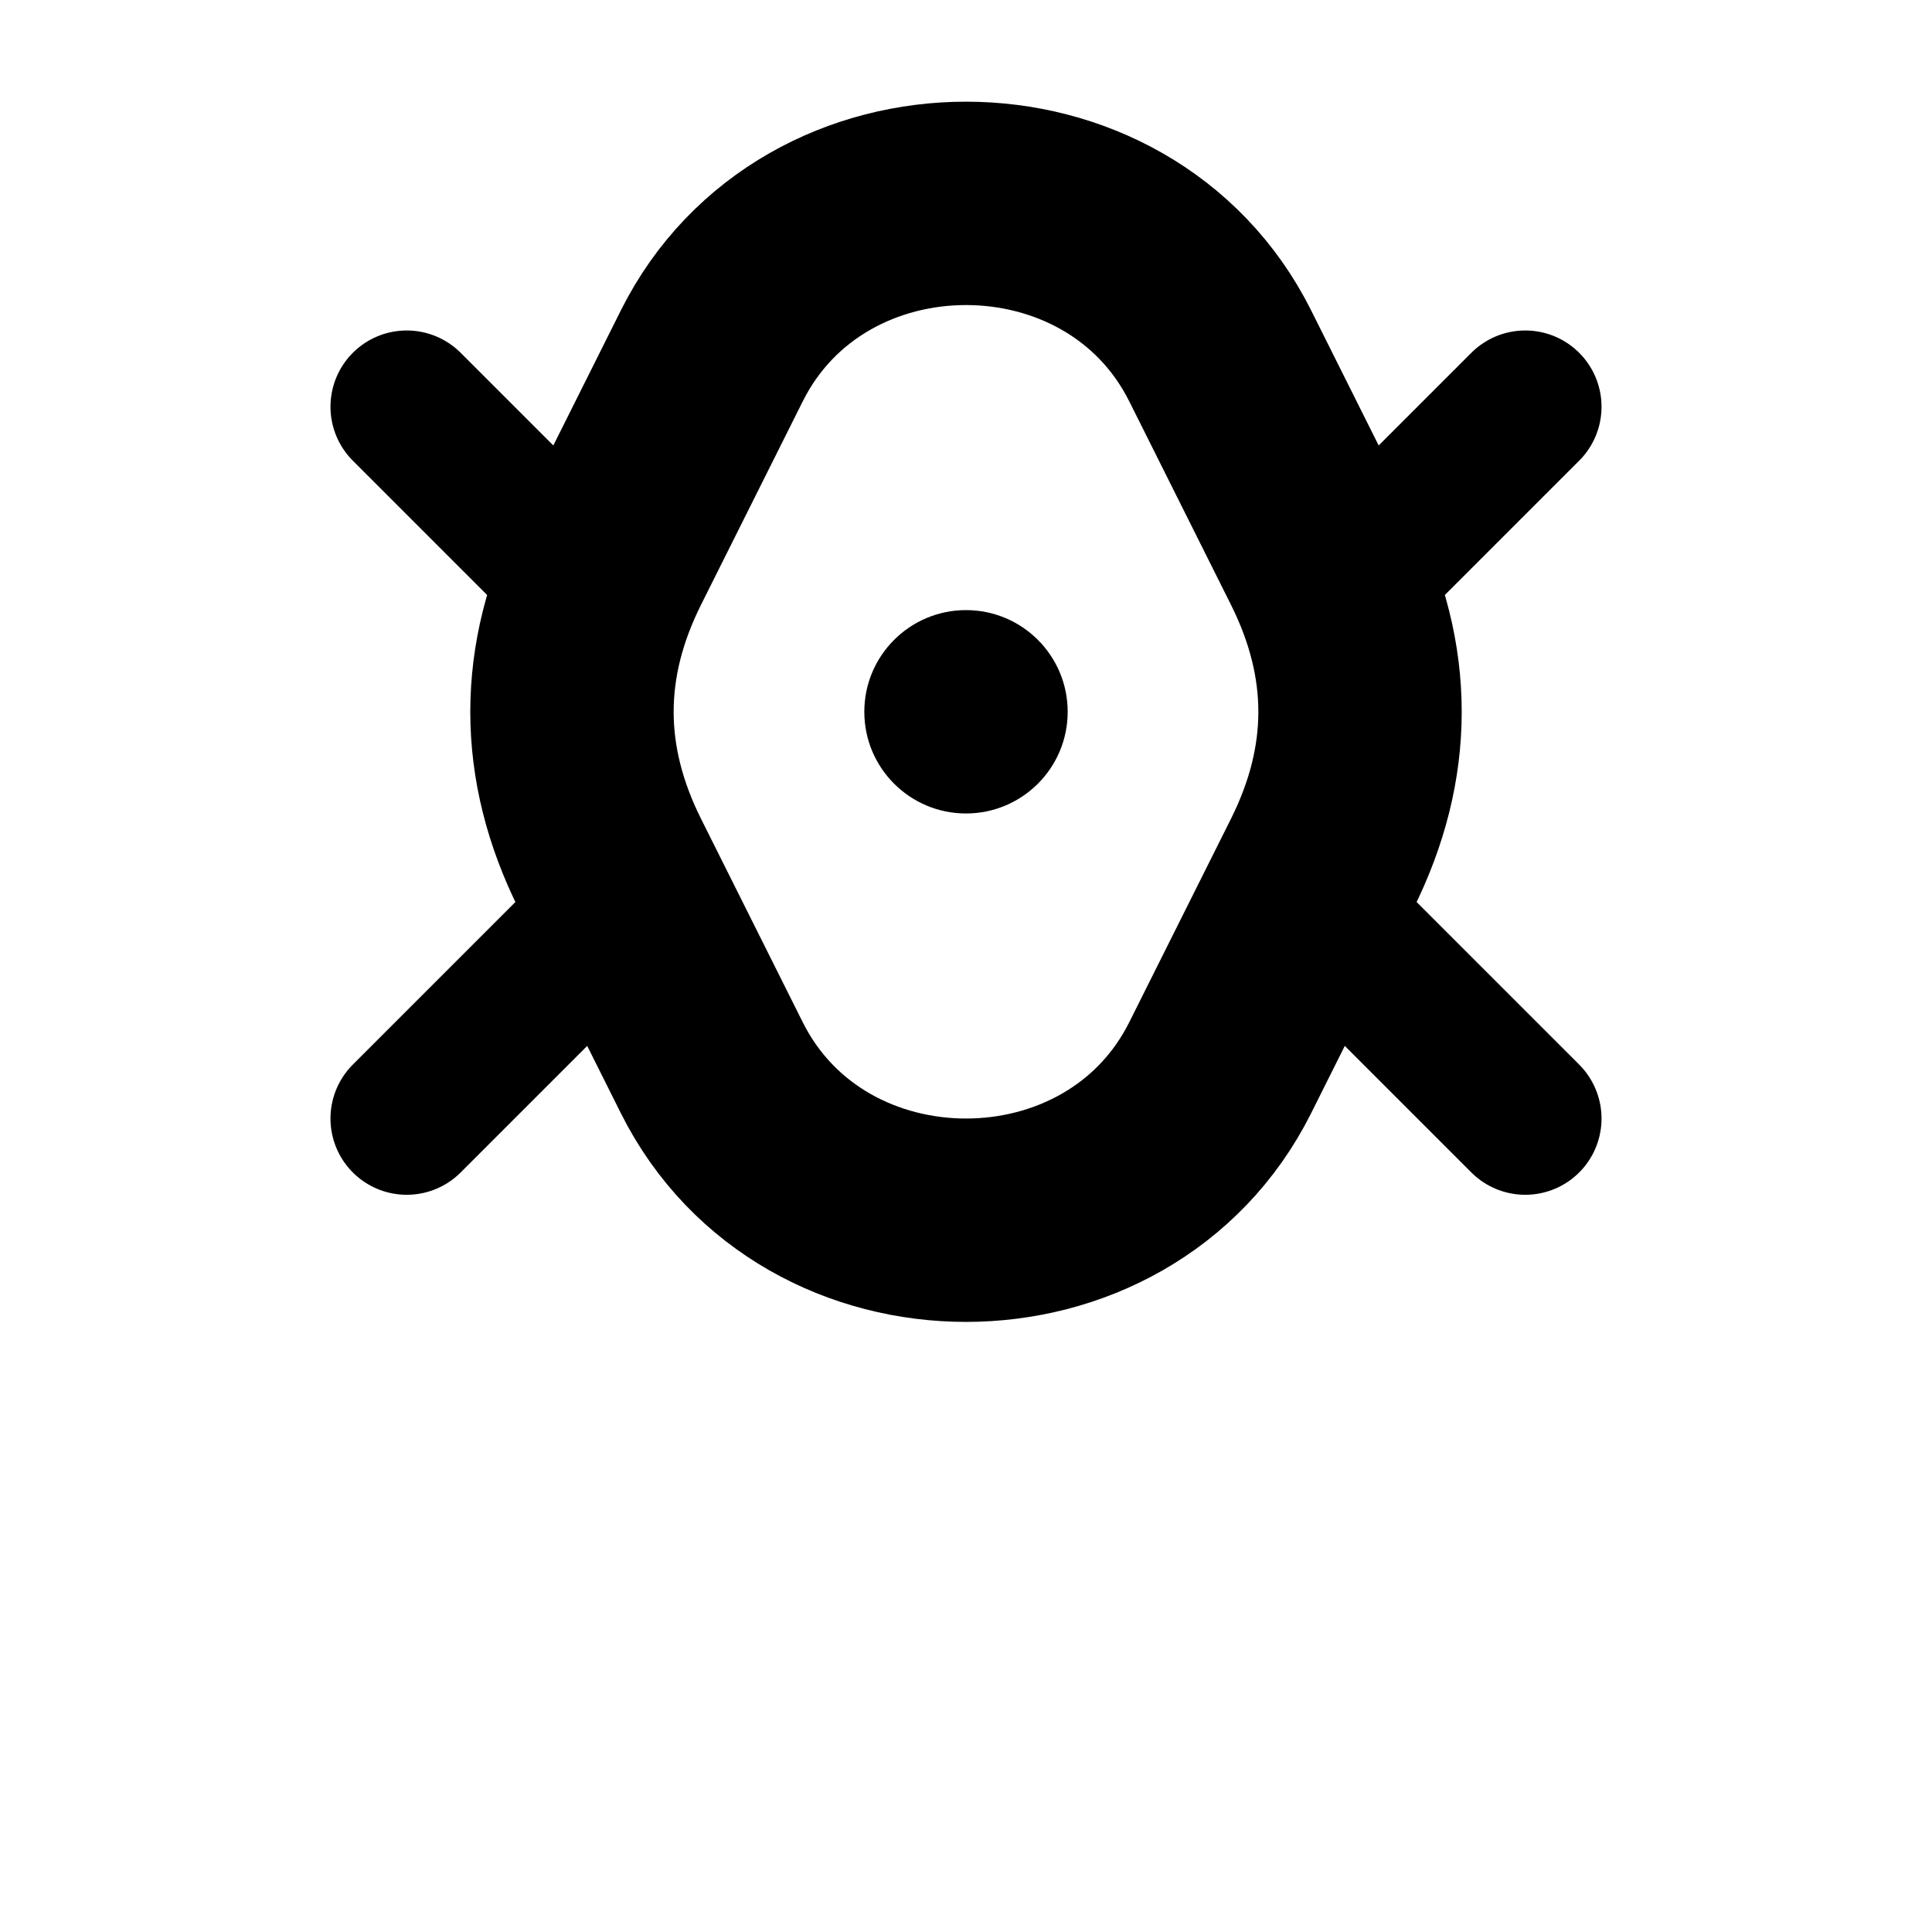 <svg width="19" height="19" viewBox="0 0 19 19" fill="none" xmlns="http://www.w3.org/2000/svg">
  <path d="M9.5 2C8.5 2 7.5 2.5 7 3.5L6 5.5C5.5 6.5 5.5 7.5 6 8.5L7 10.5C7.5 11.5 8.5 12 9.5 12C10.5 12 11.5 11.5 12 10.5L13 8.5C13.5 7.5 13.5 6.5 13 5.5L12 3.5C11.5 2.5 10.5 2 9.5 2Z" stroke="currentColor" stroke-width="2" fill="none"/>
  <path d="M6 6L4 4M13 6L15 4M6 9L4 11M13 9L15 11" stroke="currentColor" stroke-width="1.5" stroke-linecap="round"/>
  <circle cx="9.5" cy="7" r="1" fill="currentColor"/>
</svg> 